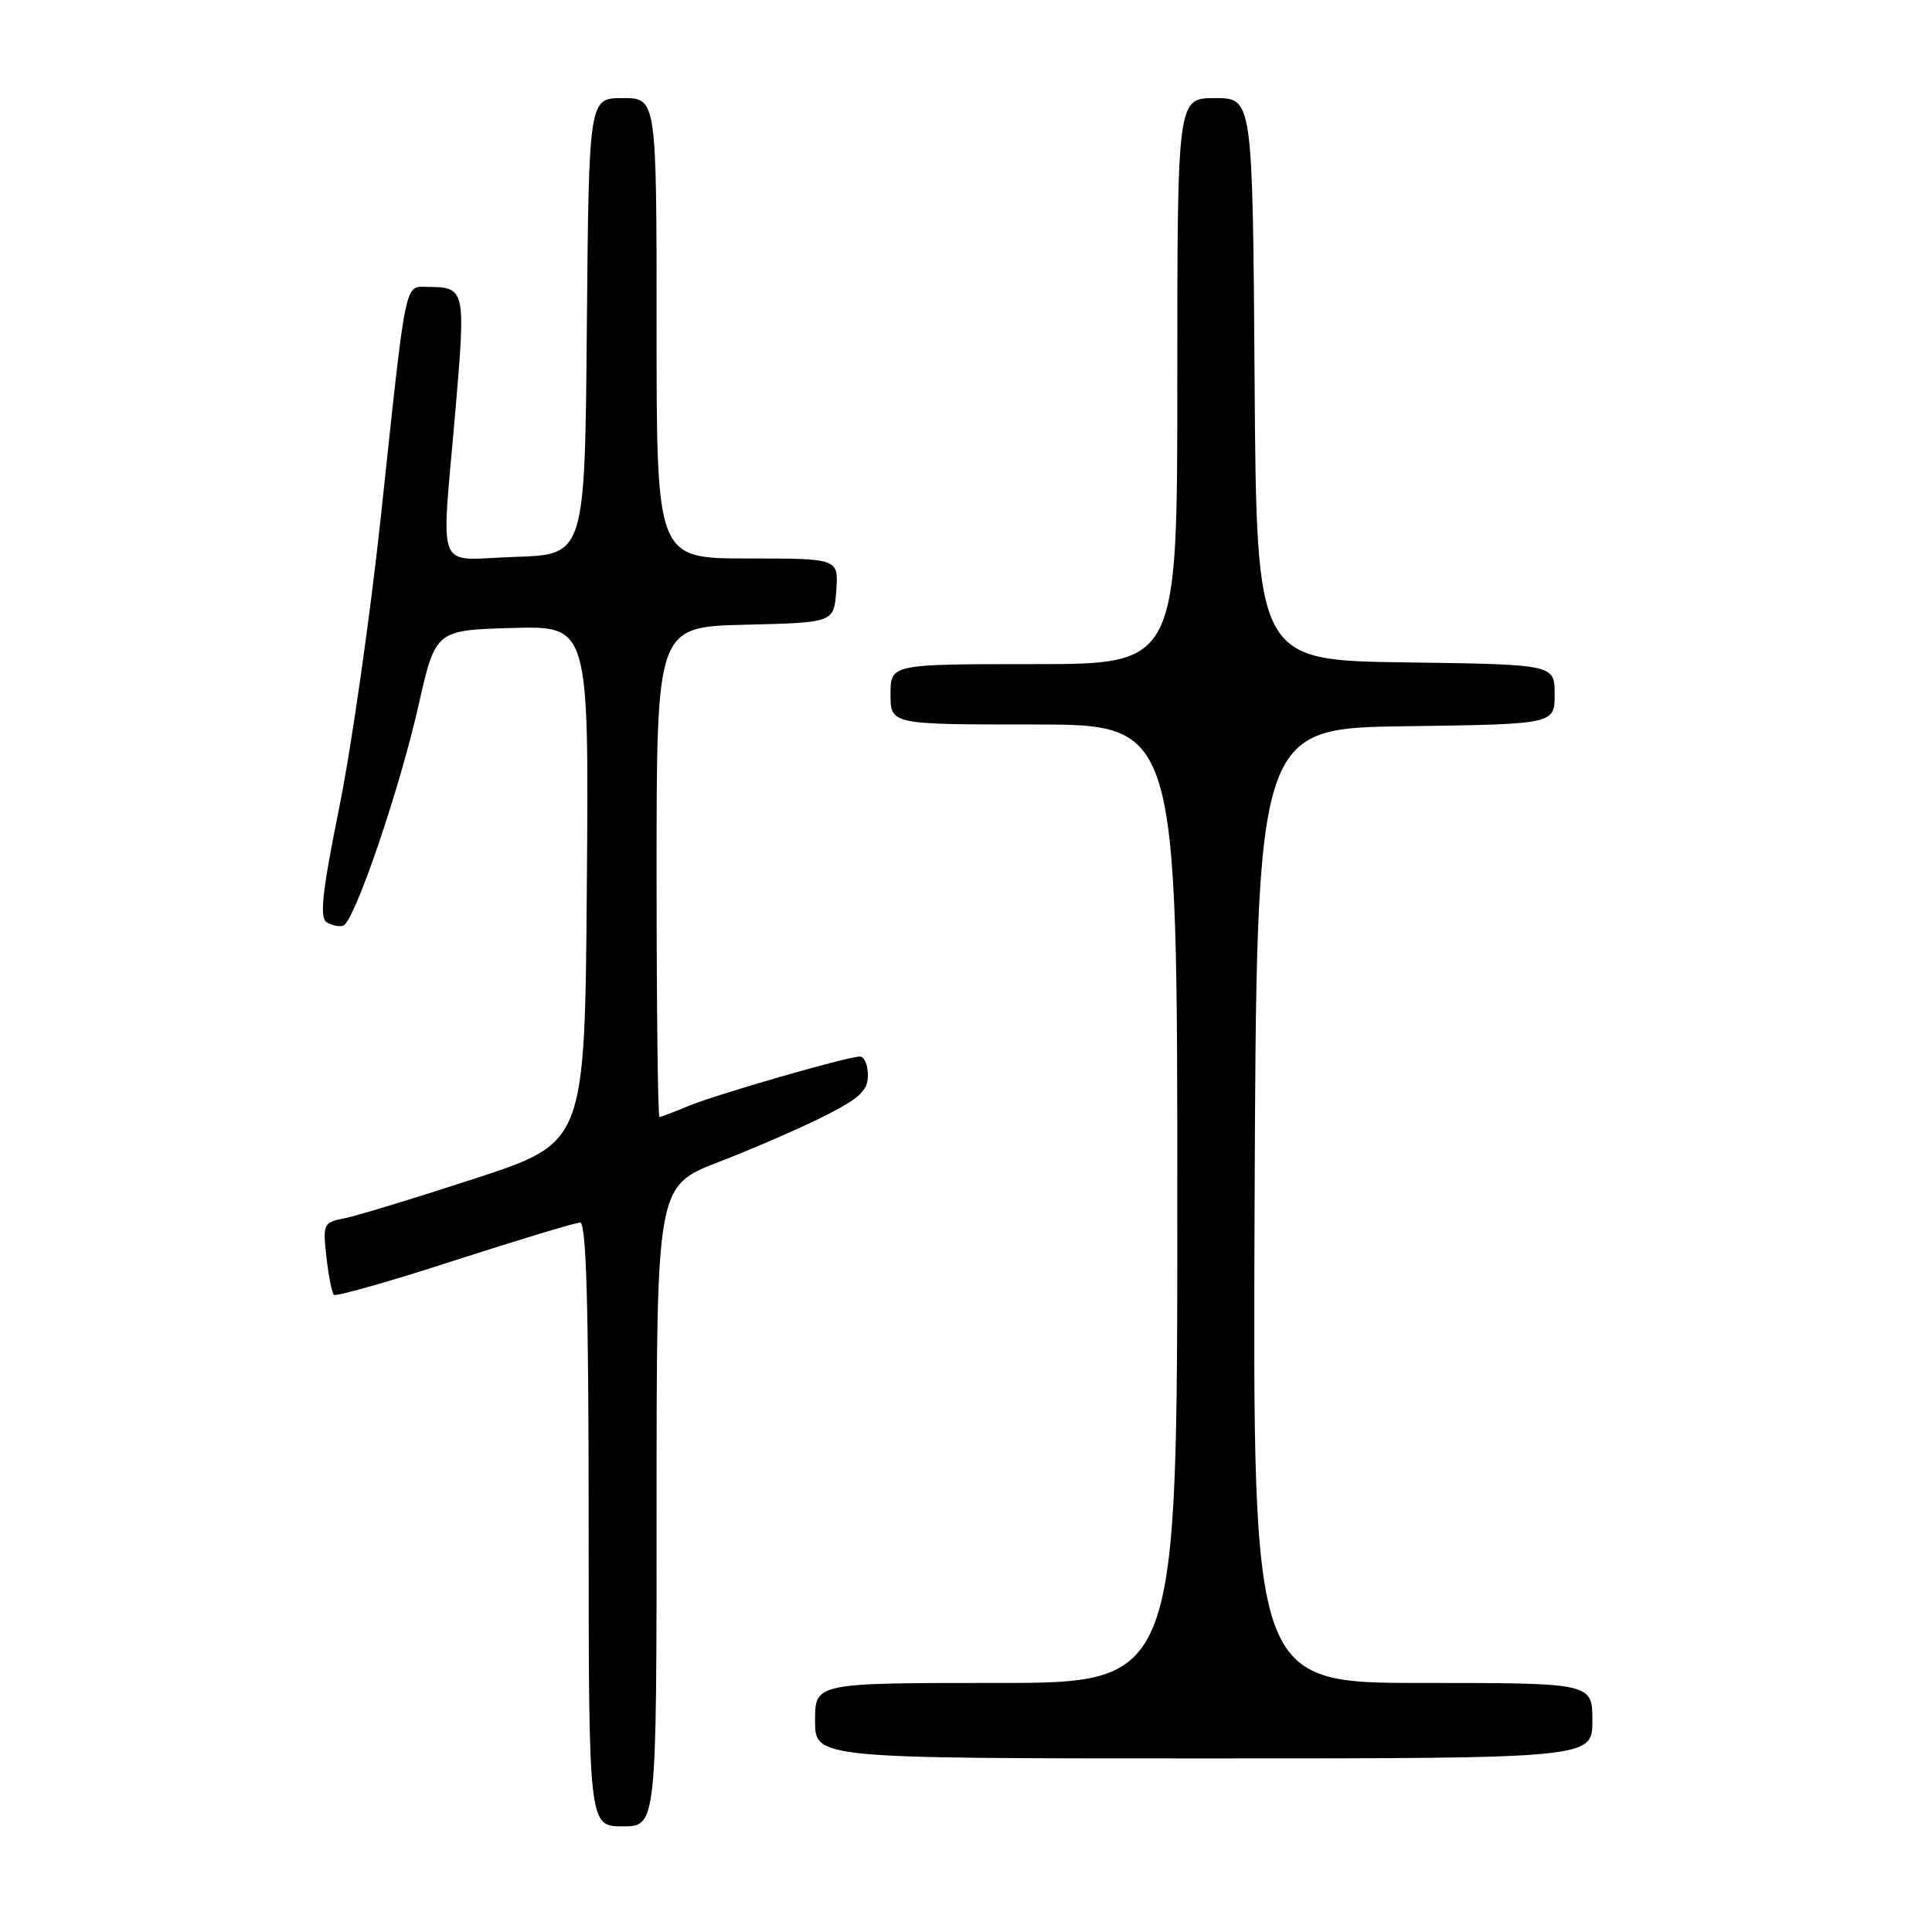 <?xml version="1.0" encoding="UTF-8" standalone="no"?>
<!DOCTYPE svg PUBLIC "-//W3C//DTD SVG 1.1//EN" "http://www.w3.org/Graphics/SVG/1.1/DTD/svg11.dtd" >
<svg xmlns="http://www.w3.org/2000/svg" xmlns:xlink="http://www.w3.org/1999/xlink" version="1.1" viewBox="0 0 256 256">
 <g >
 <path fill="currentColor"
d=" M 87.00 199.57 C 87.00 157.15 87.00 157.15 95.23 153.97 C 99.75 152.23 106.05 149.49 109.23 147.89 C 113.93 145.51 115.00 144.51 115.00 142.49 C 115.00 141.12 114.53 140.00 113.95 140.00 C 112.27 140.00 94.92 145.01 91.17 146.57 C 89.29 147.36 87.59 148.00 87.38 148.00 C 87.17 148.00 87.00 133.39 87.00 115.53 C 87.00 83.06 87.00 83.06 98.75 82.78 C 110.50 82.50 110.50 82.50 110.81 78.25 C 111.11 74.00 111.11 74.00 99.06 74.00 C 87.00 74.00 87.00 74.00 87.00 43.50 C 87.00 13.00 87.00 13.00 82.51 13.00 C 78.03 13.00 78.03 13.00 77.76 43.25 C 77.50 73.50 77.50 73.50 68.25 73.79 C 57.45 74.12 58.45 76.65 60.38 54.00 C 61.71 38.44 61.62 38.04 56.80 38.02 C 53.54 38.00 53.92 36.14 50.46 68.50 C 49.04 81.70 46.57 99.00 44.96 106.95 C 42.71 118.09 42.32 121.59 43.27 122.19 C 43.95 122.62 44.94 122.83 45.47 122.66 C 46.94 122.20 52.89 104.79 55.45 93.50 C 57.71 83.50 57.71 83.50 67.87 83.21 C 78.03 82.93 78.03 82.93 77.76 117.16 C 77.50 151.38 77.50 151.38 63.15 156.09 C 55.26 158.67 47.44 161.06 45.77 161.40 C 42.83 161.98 42.76 162.14 43.25 166.55 C 43.53 169.05 43.98 171.31 44.24 171.57 C 44.50 171.83 51.70 169.79 60.23 167.02 C 68.77 164.26 76.25 162.00 76.87 162.00 C 77.69 162.00 78.00 173.01 78.00 202.00 C 78.00 242.00 78.00 242.00 82.50 242.00 C 87.00 242.00 87.00 242.00 87.00 199.57 Z  M 211.00 228.00 C 211.00 223.00 211.00 223.00 188.49 223.00 C 165.99 223.00 165.99 223.00 166.24 159.75 C 166.50 96.50 166.50 96.50 186.25 96.23 C 206.00 95.96 206.00 95.96 206.00 92.00 C 206.00 88.04 206.00 88.04 186.25 87.77 C 166.50 87.50 166.50 87.50 166.24 50.25 C 165.98 13.00 165.98 13.00 160.99 13.00 C 156.00 13.00 156.00 13.00 156.00 50.50 C 156.00 88.00 156.00 88.00 137.00 88.00 C 118.00 88.00 118.00 88.00 118.00 92.00 C 118.00 96.00 118.00 96.00 137.00 96.00 C 156.00 96.00 156.00 96.00 156.00 159.50 C 156.00 223.00 156.00 223.00 132.00 223.00 C 108.00 223.00 108.00 223.00 108.00 228.00 C 108.00 233.00 108.00 233.00 159.50 233.00 C 211.00 233.00 211.00 233.00 211.00 228.00 Z "/>
</g>
</svg>